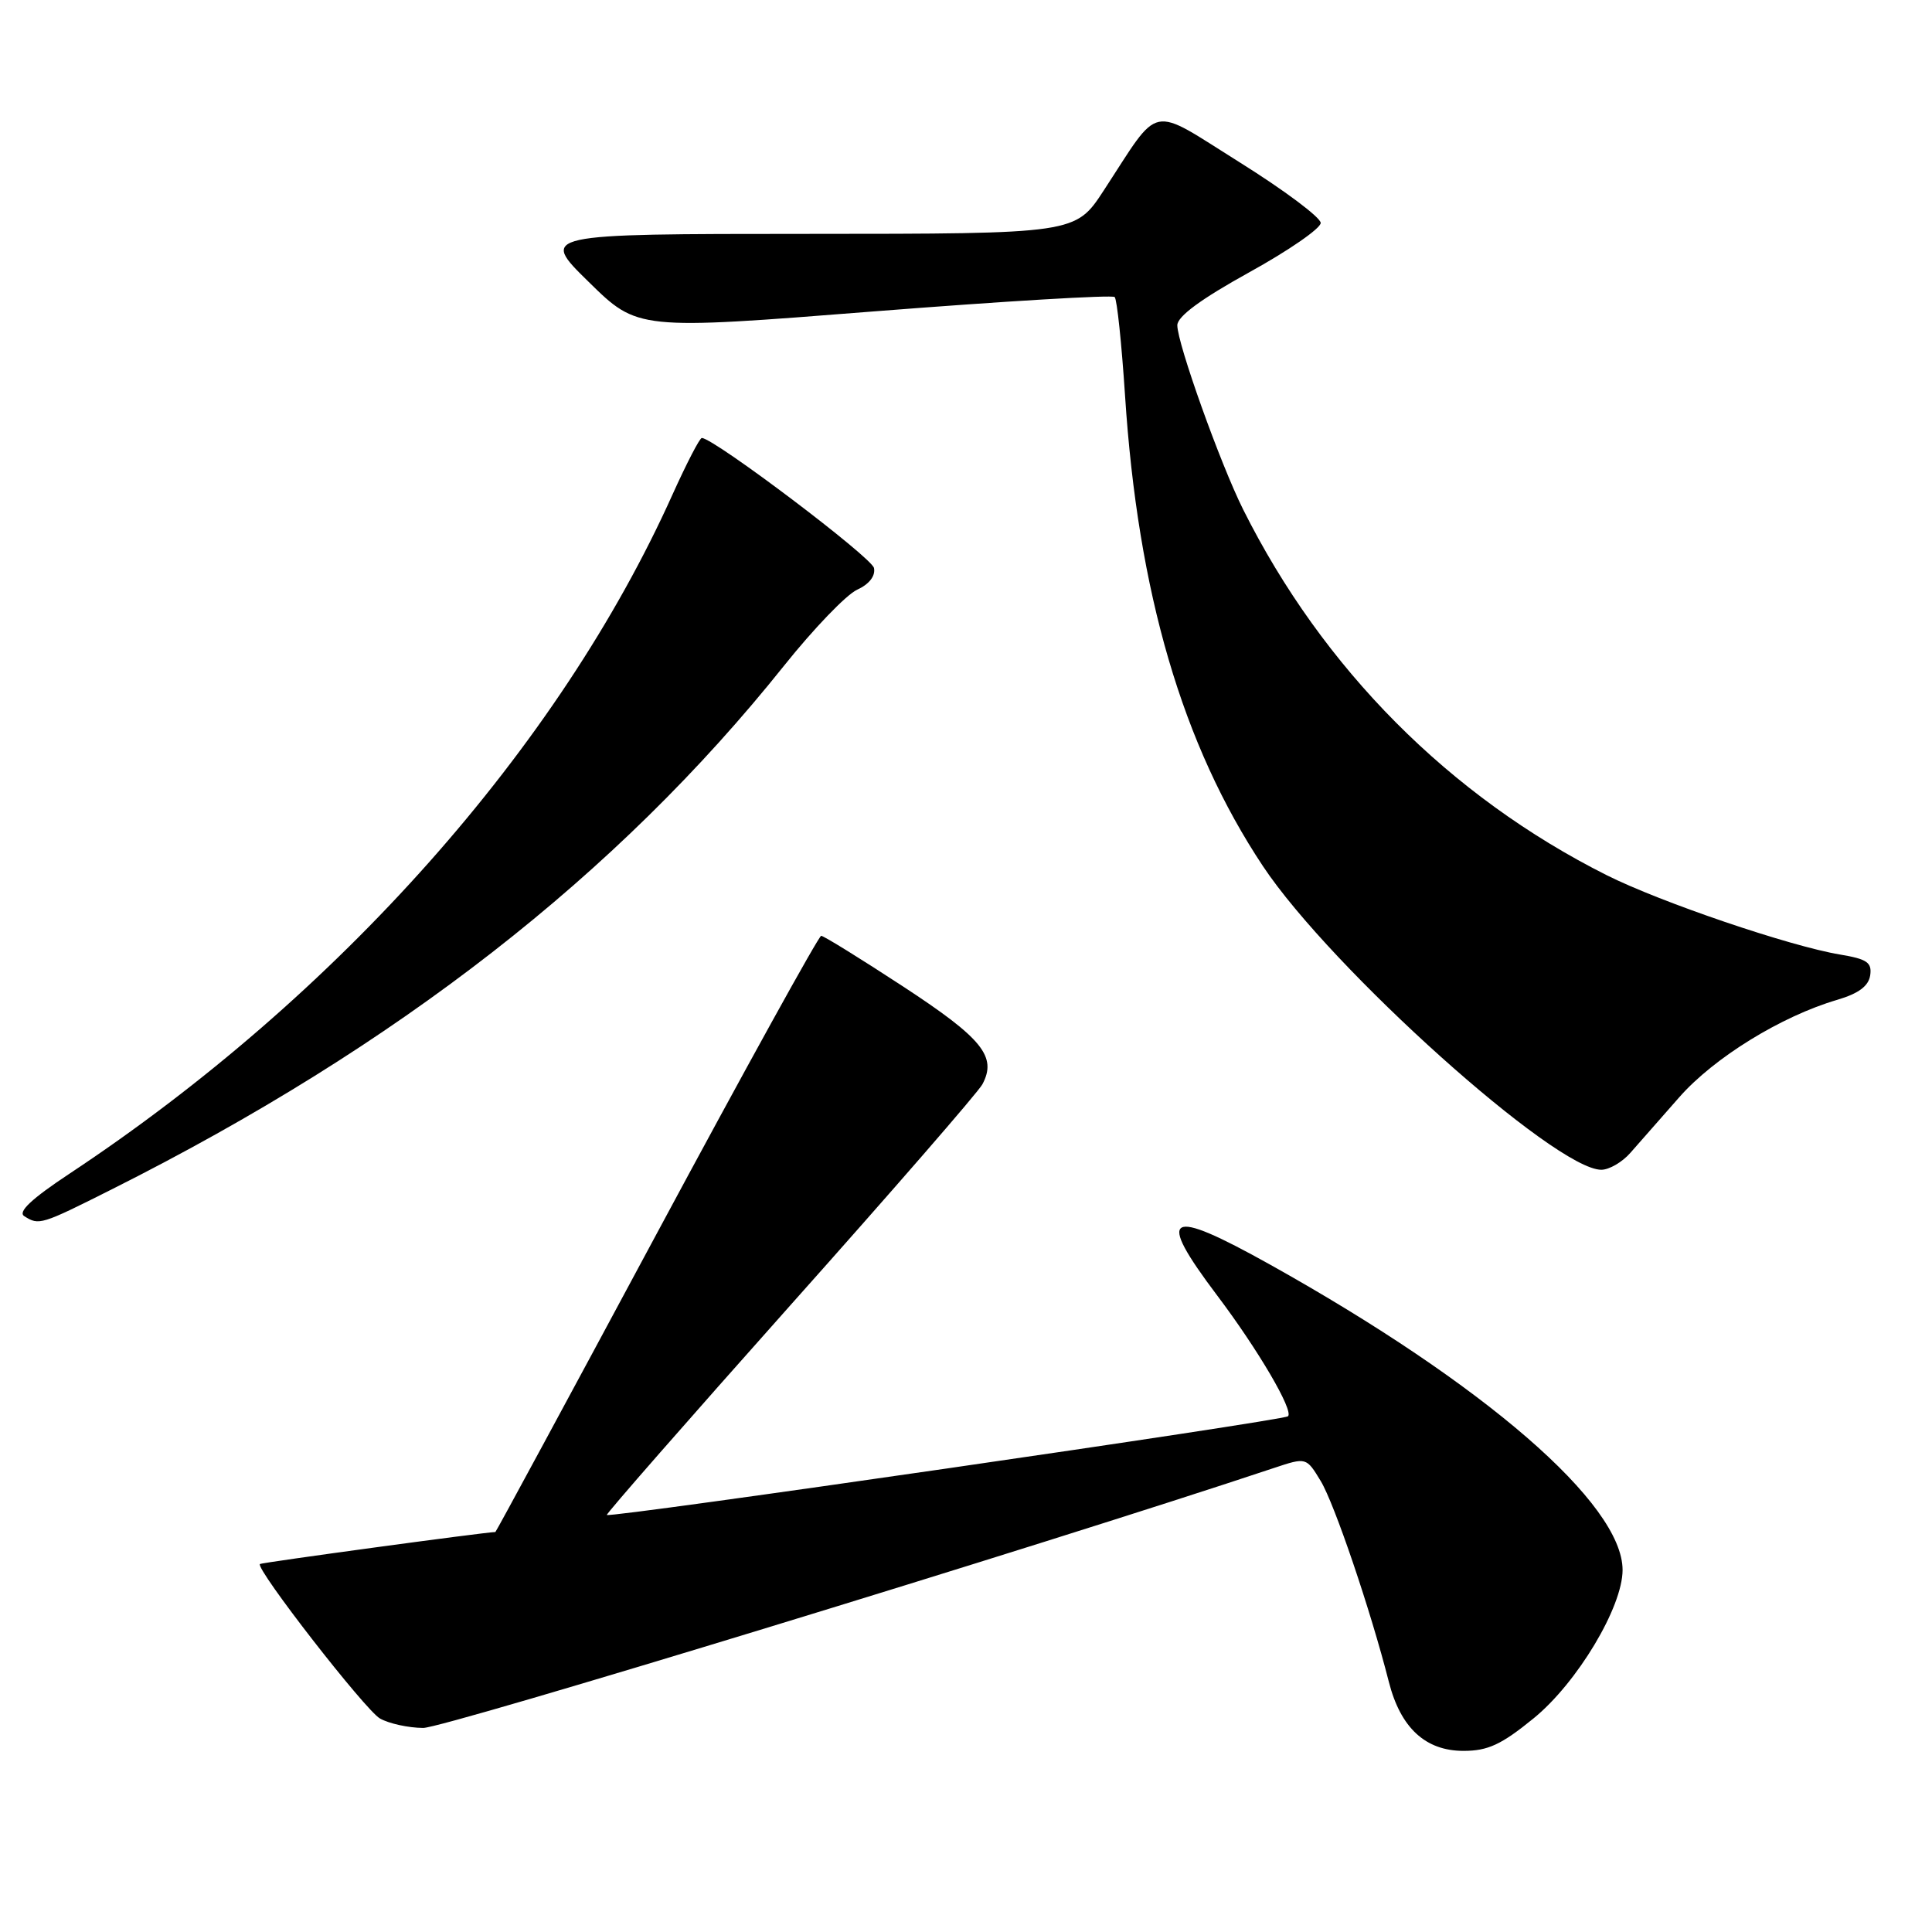 <?xml version="1.0" encoding="UTF-8" standalone="no"?>
<!DOCTYPE svg PUBLIC "-//W3C//DTD SVG 1.1//EN" "http://www.w3.org/Graphics/SVG/1.1/DTD/svg11.dtd" >
<svg xmlns="http://www.w3.org/2000/svg" xmlns:xlink="http://www.w3.org/1999/xlink" version="1.1" viewBox="0 0 256 256">
 <g >
 <path fill="currentColor"
d=" M 203.21 227.69 C 208.98 222.99 215.00 212.95 215.00 208.03 C 215.00 199.27 196.73 183.44 168.28 167.56 C 154.59 159.92 153.09 160.79 161.27 171.64 C 166.72 178.87 171.43 186.90 170.67 187.66 C 170.10 188.24 80.83 201.17 80.41 200.74 C 80.28 200.61 91.20 188.14 104.67 173.02 C 118.15 157.91 129.62 144.71 130.17 143.68 C 132.13 140.01 130.19 137.61 119.72 130.75 C 114.05 127.04 109.14 124.00 108.81 124.00 C 108.49 124.00 98.67 141.78 87.00 163.50 C 75.33 185.23 65.72 203.00 65.64 203.00 C 64.36 203.01 34.62 207.05 34.44 207.24 C 33.83 207.86 48.40 226.61 50.35 227.71 C 51.53 228.38 54.11 228.95 56.08 228.96 C 58.81 228.99 137.78 204.86 168.79 194.52 C 173.09 193.09 173.09 193.09 175.00 196.24 C 176.81 199.22 181.62 213.38 184.03 222.86 C 185.58 228.95 188.88 232.00 193.92 232.00 C 197.16 232.00 198.94 231.17 203.21 227.69 Z  M 14.88 157.56 C 52.67 138.58 81.77 115.91 103.89 88.21 C 107.79 83.33 112.14 78.80 113.56 78.15 C 115.16 77.42 116.02 76.33 115.81 75.27 C 115.54 73.87 94.73 58.15 93.00 58.03 C 92.72 58.02 90.98 61.39 89.11 65.53 C 74.07 98.99 44.82 131.94 9.22 155.51 C 4.16 158.86 2.32 160.59 3.22 161.15 C 5.17 162.39 5.41 162.32 14.88 157.56 Z  M 216.04 152.75 C 217.13 151.51 220.04 148.20 222.52 145.38 C 227.13 140.14 236.02 134.66 243.45 132.48 C 246.26 131.65 247.59 130.67 247.81 129.24 C 248.06 127.53 247.40 127.08 243.81 126.48 C 237.18 125.38 220.04 119.55 212.90 115.97 C 192.07 105.51 175.27 88.60 164.72 67.50 C 161.69 61.43 156.00 45.51 156.00 43.10 C 156.00 41.93 159.14 39.62 165.50 36.10 C 170.72 33.22 175.00 30.27 175.00 29.54 C 175.00 28.82 170.19 25.22 164.31 21.54 C 152.11 13.91 153.89 13.55 146.25 25.24 C 142.50 30.98 142.50 30.98 107.01 30.99 C 71.52 31.00 71.52 31.00 78.01 37.36 C 84.50 43.73 84.50 43.73 115.82 41.26 C 133.04 39.91 147.39 39.05 147.70 39.36 C 148.01 39.67 148.62 45.52 149.07 52.36 C 150.77 78.55 156.67 98.70 167.34 114.76 C 176.37 128.34 206.08 155.00 212.18 155.00 C 213.22 155.00 214.96 153.99 216.04 152.75 Z "/>
</g>
</svg>